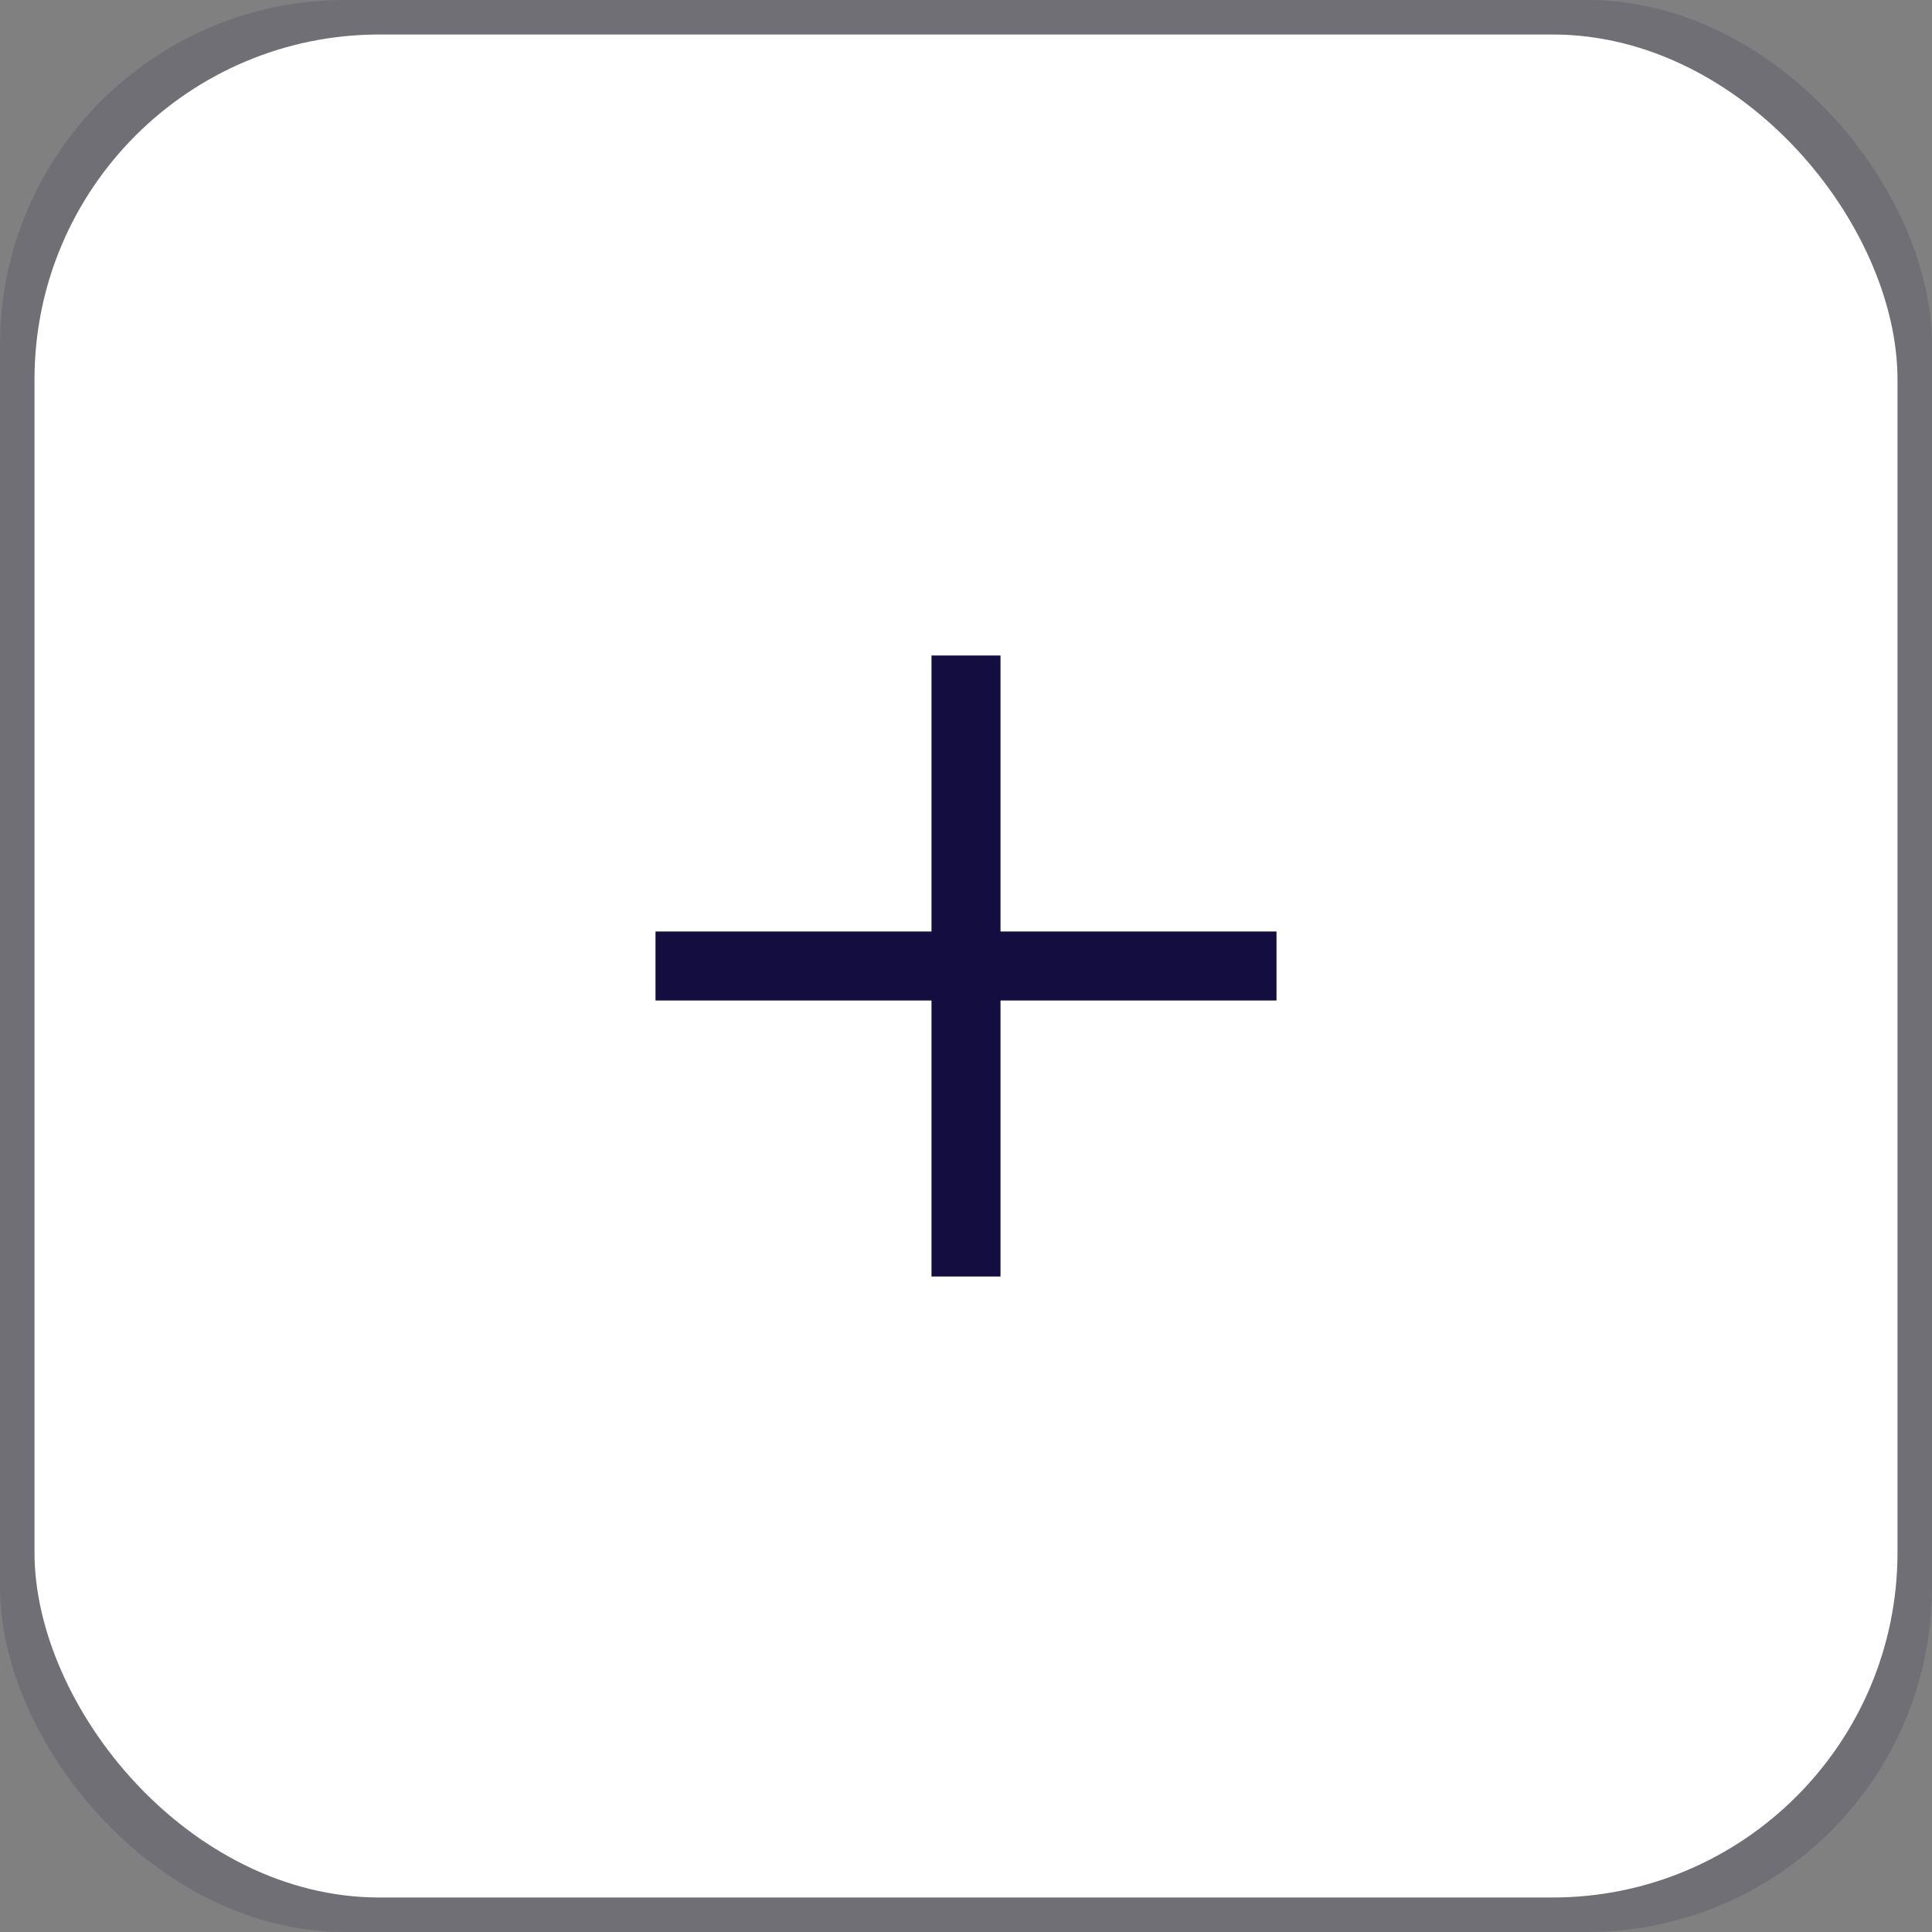 <svg fill="none" xmlns="http://www.w3.org/2000/svg" width="56" height="56" viewBox="0 0 56 56">
  <rect x="0" y="0" width="56" height="56" fill="#808080" stroke="none"/>
  <rect width="56" height="56" rx="10" fill="#140e40" fill-opacity="0.15" />
  <rect width="54" height="54" x="1" y="1" rx="10" fill="#ffffff" />
  <path d="M28 19V37" stroke="#140e40" stroke-width="2"/>
  <path d="M37 28L19 28" stroke="#140e40" stroke-width="2"/>
</svg>